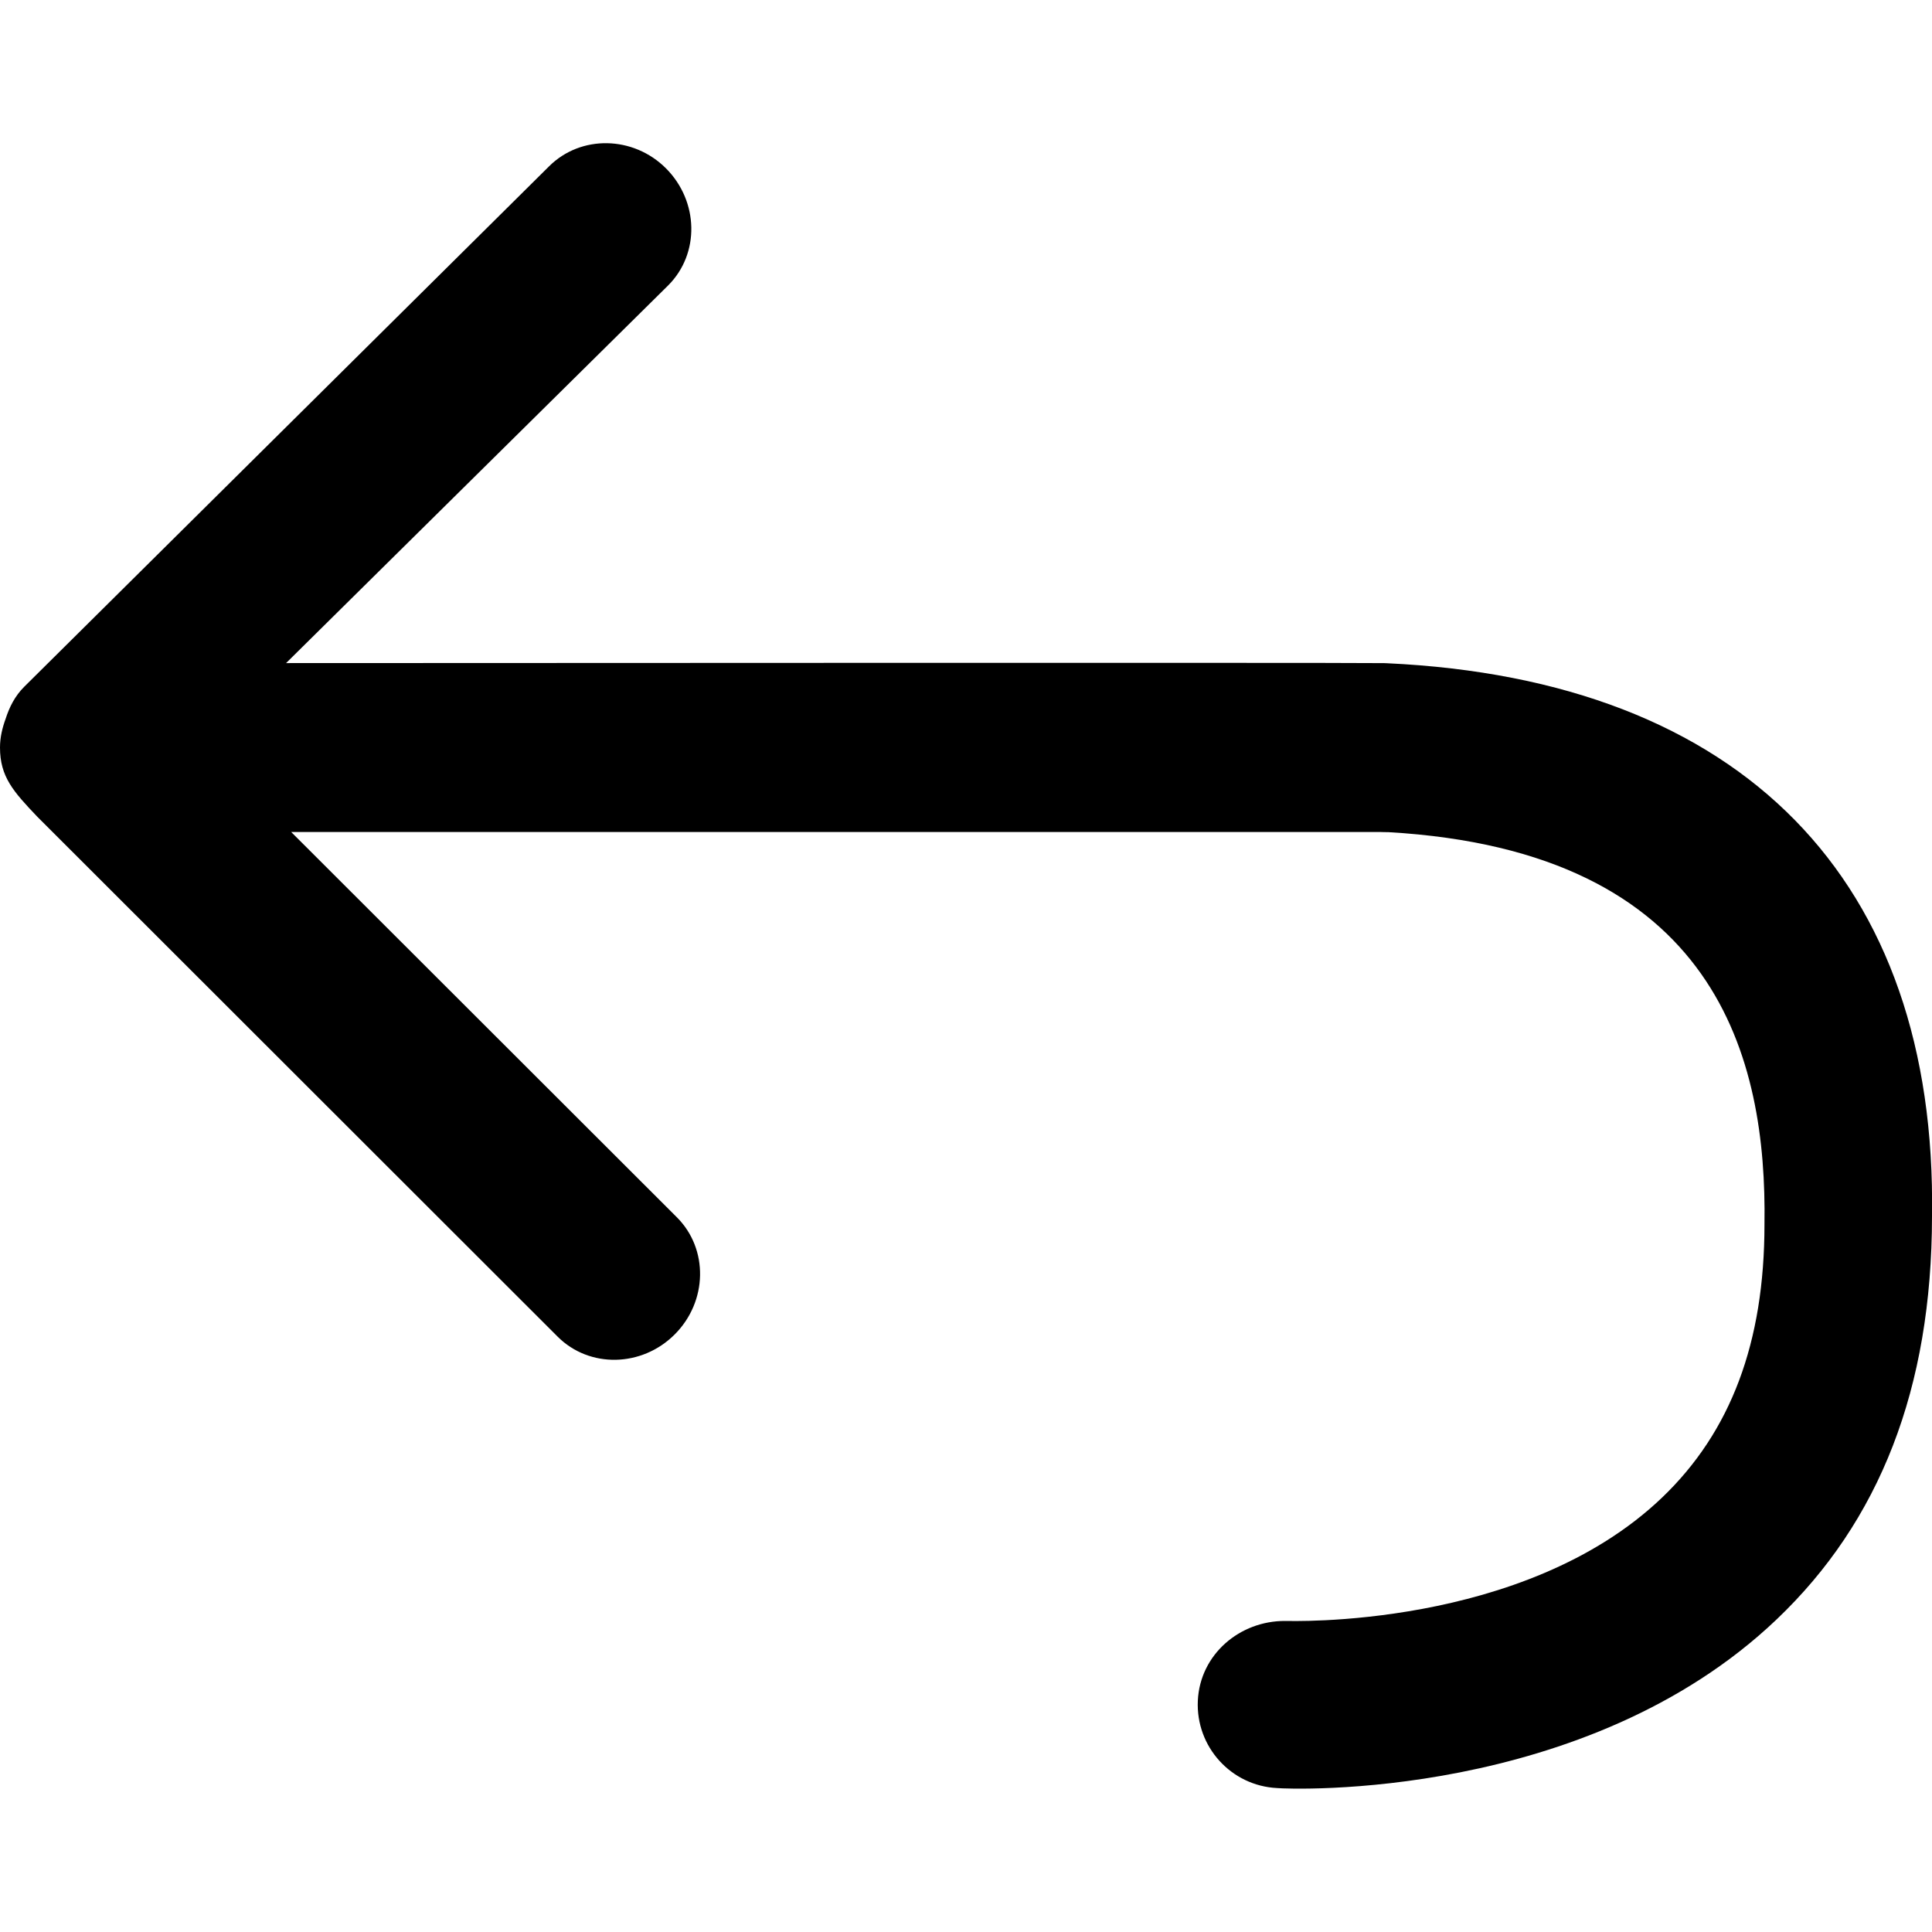 <?xml version="1.0" encoding="utf-8"?>
<!-- Generator: Adobe Illustrator 19.1.0, SVG Export Plug-In . SVG Version: 6.00 Build 0)  -->
<svg version="1.1" id="undo" xmlns="http://www.w3.org/2000/svg" xmlns:xlink="http://www.w3.org/1999/xlink" x="0px" y="0px"
	 viewBox="0 0 14 14" style="enable-background:new 0 0 14 14;" xml:space="preserve">
<path d="M0,5.417c0,0.212,0.097,0.319,0.269,0.5l3.772,3.769
	c0.23,0.23,0.61,0.222,0.848-0.016c0.239-0.239,0.246-0.619,0.016-0.849
	L2.11,6.029h7.893c0.015,0,0.042,0.002,0.056,0.001
	c2.392,0.137,2.745,1.651,2.727,2.842c0,0.855-0.243,1.503-0.743,1.981
	c-1.003,0.958-2.714,0.892-2.729,0.893c-0.331-0.002-0.618,0.243-0.634,0.577
	c-0.016,0.334,0.241,0.618,0.575,0.634c0.091,0.009,2.236,0.095,3.619-1.222
	c0.747-0.711,1.125-1.674,1.126-2.921c0.037-2.433-1.371-3.889-3.951-4.008
	c-0.014-0.001-0.031-0.001-0.046-0.001H9.947c-0.072-0.004-7.874,0-7.874,0
	l2.769-2.737c0.23-0.23,0.222-0.609-0.016-0.848
	C4.589,0.983,4.209,0.976,3.979,1.205L0.175,4.977
	C0.108,5.044,0.068,5.124,0.041,5.208C0.017,5.274,0,5.343,0,5.417z"/>
</svg>
